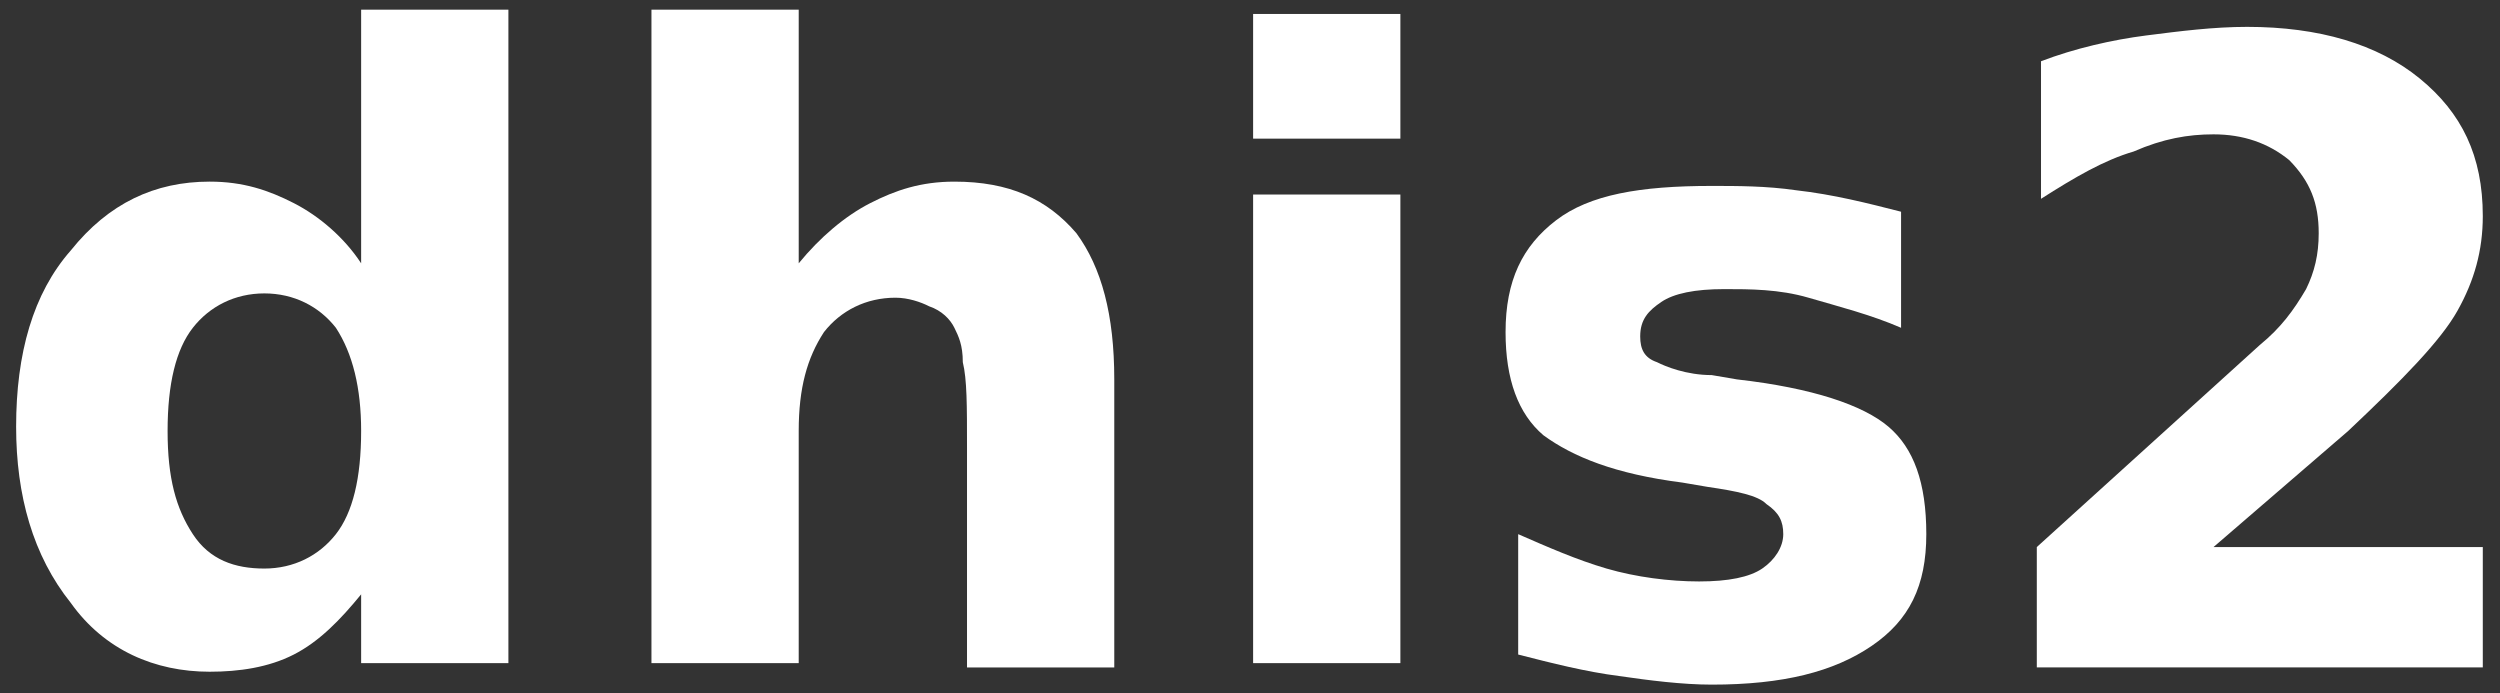<?xml version="1.0" encoding="utf-8"?>
<!-- Generator: Adobe Illustrator 21.0.0, SVG Export Plug-In . SVG Version: 6.00 Build 0)  -->
<svg version="1.1"
	 id="svg2" xmlns:cc="http://creativecommons.org/ns#" xmlns:dc="http://purl.org/dc/elements/1.1/" xmlns:rdf="http://www.w3.org/1999/02/22-rdf-syntax-ns#" xmlns:svg="http://www.w3.org/2000/svg"
	 xmlns="http://www.w3.org/2000/svg" xmlns:xlink="http://www.w3.org/1999/xlink" x="0px" y="0px" viewBox="0 0 570 158"
	 style="enable-background:new 0 0 570 158;" xml:space="preserve">
<rect x="0" y="0" width="570" height="158" fill="#333333" stroke="none"/>
<style type="text/css">
	.st0{fill:#FFFFFF;}
</style>
<g id="layer1" transform="translate(-72.219,-91.625)">
	<g id="flowRoot3755" transform="matrix(9.593,0,0,9.802,-1256.572,-2727.187)">
		<path id="path3007" class="st0" d="M147.1,293.7v-5.9h3.5v15.2h-3.5v-1.6c-0.5,0.6-1,1.1-1.6,1.4c-0.6,0.3-1.3,0.4-2,0.4
			c-1.3,0-2.5-0.5-3.3-1.6c-0.9-1.1-1.3-2.5-1.3-4.1c0-1.7,0.4-3.1,1.3-4.1c0.9-1.1,2-1.6,3.3-1.6c0.8,0,1.4,0.2,2,0.5
			C146.1,292.6,146.7,293.1,147.1,293.7 M144.8,300.8c0.7,0,1.3-0.3,1.7-0.8c0.4-0.5,0.6-1.3,0.6-2.4c0-1-0.2-1.8-0.6-2.4
			c-0.4-0.5-1-0.8-1.7-0.8c-0.7,0-1.3,0.3-1.7,0.8c-0.4,0.5-0.6,1.3-0.6,2.4s0.2,1.8,0.6,2.4C143.5,300.6,144.1,300.8,144.8,300.8"
			/>
		<path id="path3009" class="st0" d="M165,296.4v6.7h-3.5V302v-4c0-1,0-1.6-0.1-2c0-0.4-0.1-0.6-0.2-0.8c-0.1-0.2-0.3-0.4-0.6-0.5
			c-0.2-0.1-0.5-0.2-0.8-0.2c-0.7,0-1.3,0.3-1.7,0.8c-0.4,0.6-0.6,1.3-0.6,2.3v5.4H154v-15.2h3.5v5.9c0.5-0.6,1.1-1.1,1.7-1.4
			c0.6-0.3,1.2-0.5,2-0.5c1.3,0,2.2,0.4,2.9,1.2C164.7,293.8,165,294.9,165,296.4"/>
		<path id="path3011" class="st0" d="M168.3,292.1h3.5v10.9h-3.5V292.1 M168.3,287.9h3.5v2.9h-3.5V287.9"/>
		<path id="path3013" class="st0" d="M183.7,292.5v2.7c-0.7-0.3-1.5-0.5-2.2-0.7c-0.7-0.2-1.4-0.2-2-0.2c-0.7,0-1.2,0.1-1.5,0.3
			c-0.3,0.2-0.5,0.4-0.5,0.8c0,0.3,0.1,0.5,0.4,0.6c0.2,0.1,0.7,0.3,1.3,0.3l0.6,0.1c1.8,0.2,3,0.6,3.6,1.1c0.6,0.5,0.9,1.3,0.9,2.5
			c0,1.2-0.4,2-1.3,2.6c-0.9,0.6-2.1,0.9-3.8,0.9c-0.7,0-1.5-0.1-2.2-0.2c-0.8-0.1-1.6-0.3-2.4-0.5V300c0.7,0.3,1.4,0.6,2.1,0.8
			c0.7,0.2,1.5,0.3,2.2,0.3c0.7,0,1.2-0.1,1.5-0.3c0.3-0.2,0.5-0.5,0.5-0.8c0-0.3-0.1-0.5-0.4-0.7c-0.2-0.2-0.7-0.3-1.4-0.4
			l-0.6-0.1c-1.6-0.2-2.6-0.6-3.3-1.1c-0.6-0.5-0.9-1.3-0.9-2.4c0-1.2,0.4-2,1.2-2.6c0.8-0.6,2-0.8,3.7-0.8c0.6,0,1.3,0,2,0.1
			C182.1,292.1,182.9,292.3,183.7,292.5"/>
	</g>
</g>
<g id="g3826" transform="translate(-72.219,-91.625)">
	<g id="flowRoot3828" transform="matrix(9.593,0,0,9.802,-802.572,-2727.187)">
		<path id="path3016" class="st0" d="M143.8,300.3h6.4v2.8h-10.6v-2.8l5.3-4.7c0.5-0.4,0.8-0.8,1.1-1.3c0.2-0.4,0.3-0.8,0.3-1.3
			c0-0.7-0.2-1.2-0.7-1.7c-0.5-0.4-1.1-0.6-1.8-0.6c-0.6,0-1.2,0.1-1.9,0.4c-0.7,0.2-1.4,0.6-2.2,1.1v-3.2c0.8-0.3,1.7-0.5,2.5-0.6
			c0.8-0.1,1.6-0.2,2.4-0.2c1.7,0,3.1,0.4,4.1,1.2c1,0.8,1.5,1.8,1.5,3.2c0,0.8-0.2,1.5-0.6,2.2c-0.4,0.7-1.3,1.6-2.6,2.8
			L143.8,300.3"/>
	</g>
</g>
</svg>
